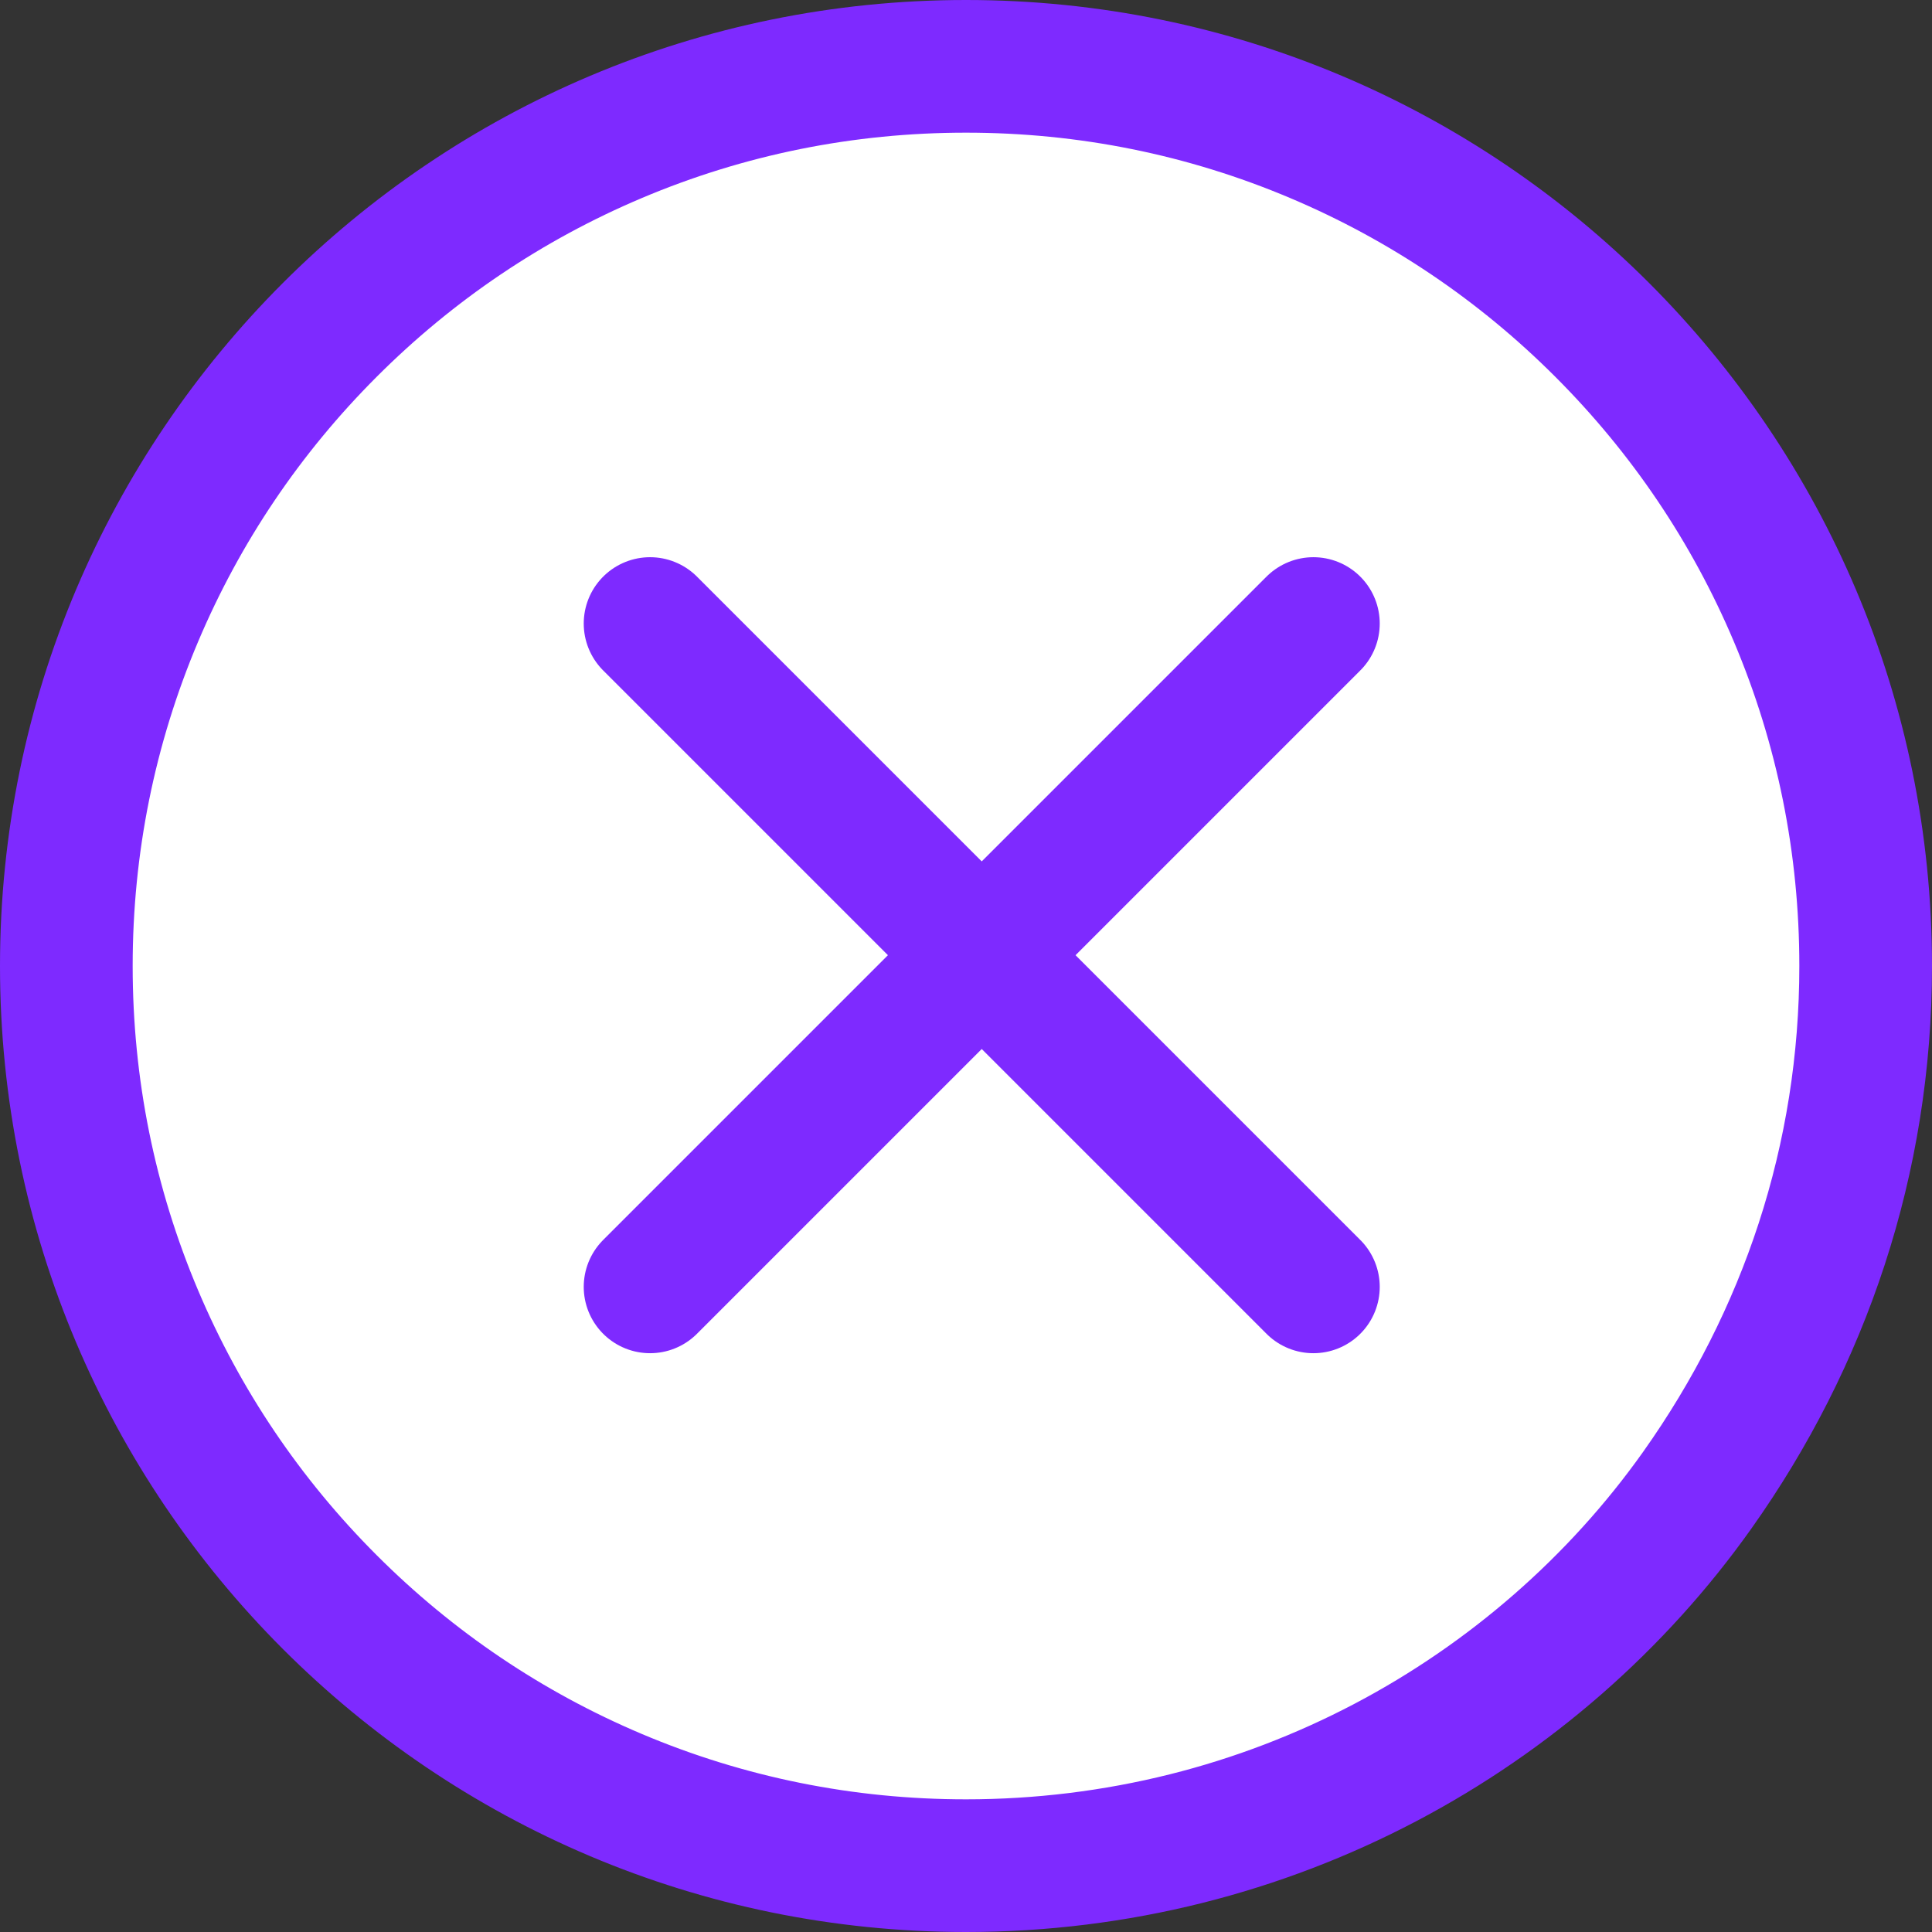 <svg xmlns="http://www.w3.org/2000/svg" width="72.814" height="72.814" viewBox="0 0 72.814 72.814">
  <rect x="0" y="0" width="72.814" height="72.814" fill="#333333" stroke="none"/>
  <g id="그룹_899" data-name="그룹 899" transform="translate(-1597 -361)">
    <g id="레이어_1" data-name="레이어 1" transform="translate(1597 361)">
      <g id="패스_89" data-name="패스 89" fill="#fff" stroke-linecap="round">
        <path d="M 36.407 70.314 C 31.828 70.314 27.388 69.418 23.21 67.65 C 19.172 65.943 15.546 63.498 12.431 60.383 C 9.316 57.268 6.871 53.642 5.164 49.604 C 3.396 45.426 2.5 40.986 2.5 36.407 C 2.5 31.828 3.396 27.388 5.164 23.21 C 6.871 19.172 9.316 15.546 12.431 12.431 C 15.546 9.316 19.172 6.871 23.21 5.164 C 27.388 3.396 31.828 2.5 36.407 2.5 C 40.986 2.5 45.426 3.396 49.604 5.164 C 53.642 6.871 57.268 9.316 60.383 12.431 C 63.498 15.546 65.943 19.172 67.65 23.21 C 69.418 27.388 70.314 31.828 70.314 36.407 C 70.314 39.99 69.756 43.516 68.656 46.887 C 67.586 50.167 66.007 53.29 63.963 56.169 C 60.942 60.426 56.879 63.973 52.21 66.427 C 49.828 67.679 47.297 68.645 44.687 69.298 C 41.994 69.972 39.208 70.314 36.407 70.314 Z" stroke="none"/>
        <path d="M 36.407 5 C 32.165 5 28.052 5.83 24.184 7.466 C 20.444 9.048 17.085 11.313 14.199 14.199 C 11.313 17.085 9.048 20.444 7.466 24.184 C 5.83 28.052 5 32.165 5 36.407 C 5 40.649 5.83 44.762 7.466 48.63 C 9.048 52.37 11.313 55.729 14.199 58.615 C 17.085 61.501 20.444 63.766 24.184 65.348 C 28.052 66.984 32.165 67.814 36.407 67.814 C 39.003 67.814 41.585 67.497 44.081 66.873 C 46.497 66.269 48.841 65.374 51.047 64.214 C 55.369 61.942 59.13 58.66 61.924 54.722 C 63.822 52.048 65.287 49.151 66.279 46.112 C 67.298 42.992 67.814 39.726 67.814 36.407 C 67.814 32.165 66.984 28.052 65.348 24.184 C 63.766 20.444 61.501 17.085 58.615 14.199 C 55.729 11.313 52.37 9.048 48.63 7.466 C 44.762 5.83 40.649 5 36.407 5 M 36.407 0 C 56.514 0 72.814 16.3 72.814 36.407 C 72.814 44.249 70.335 51.511 66.002 57.616 C 59.521 66.749 48.672 72.814 36.407 72.814 C 16.3 72.814 0 56.514 0 36.407 C 0 16.3 16.3 0 36.407 0 Z" stroke="none" fill="#7e2aff"/>
      </g>
    </g>
    <line id="선_162" data-name="선 162" x1="25" y2="25" transform="translate(1621.5 384.5)" fill="none" stroke="#7e2aff" stroke-linecap="round" stroke-width="5"/>
    <line id="선_163" data-name="선 163" x2="25" y2="25" transform="translate(1621.5 384.5)" fill="none" stroke="#7e2aff" stroke-linecap="round" stroke-width="5"/>
  </g>
</svg>
